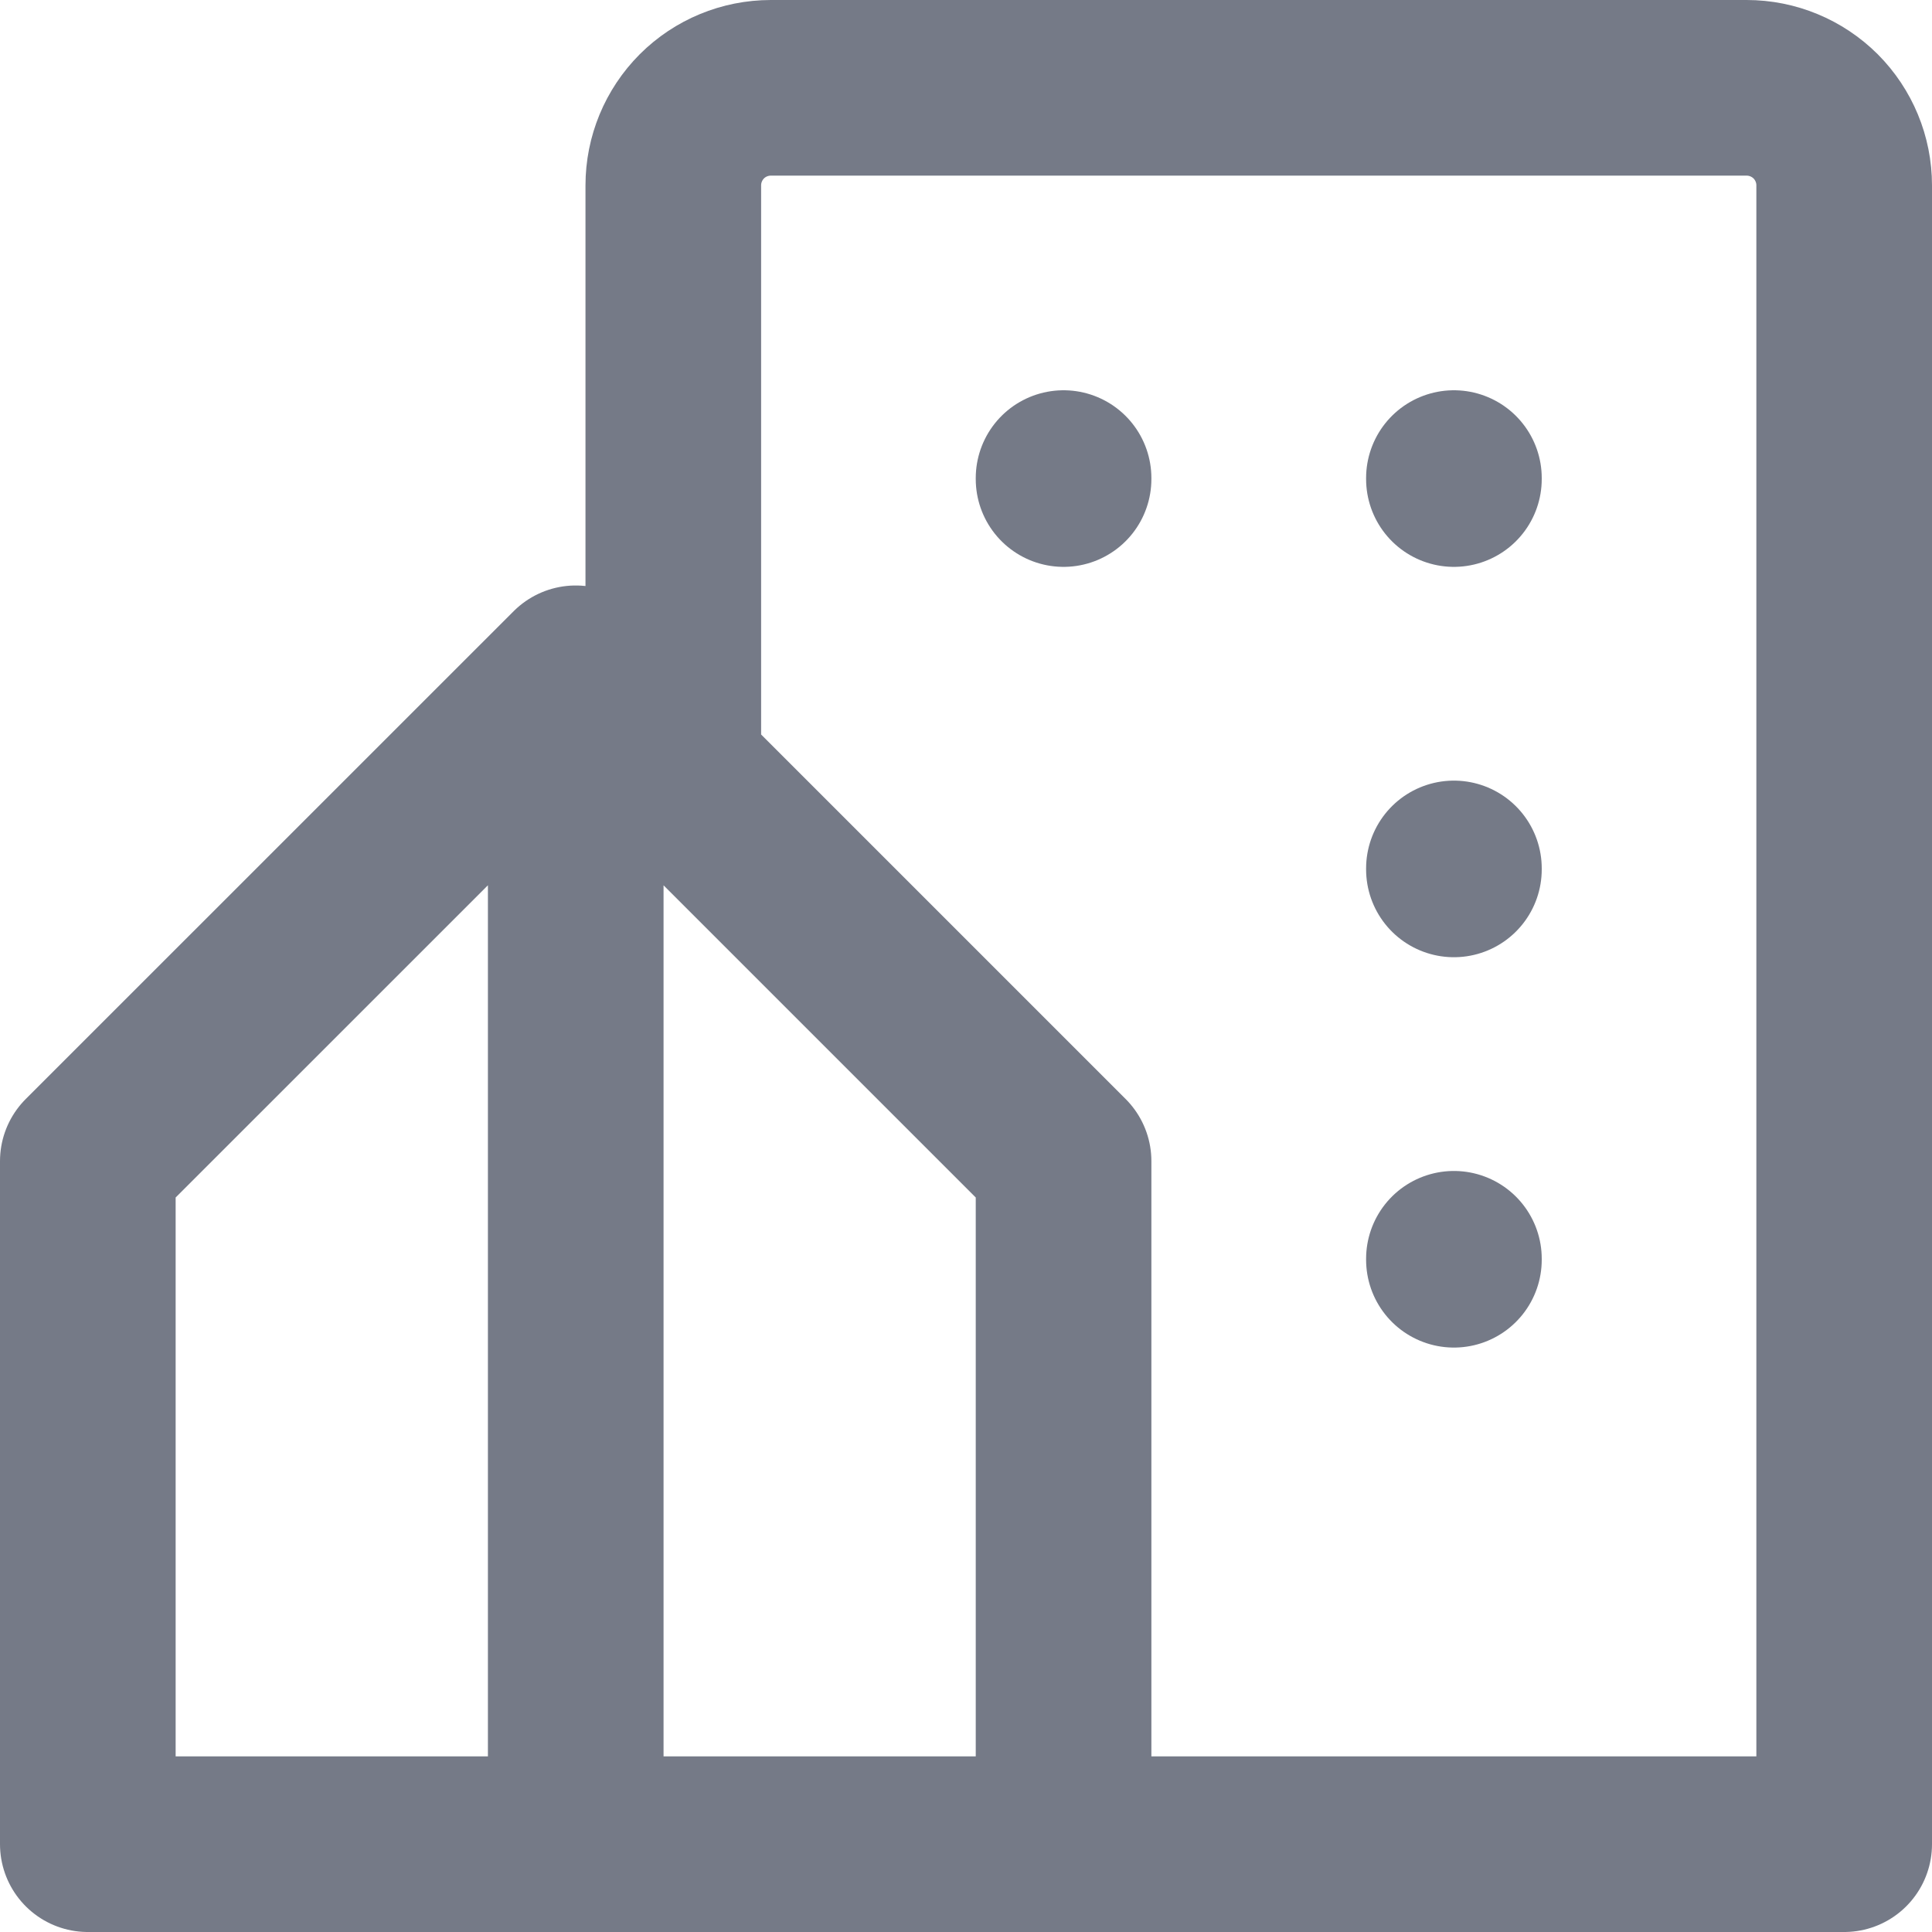 <svg width="22" height="22" viewBox="0 0 22 22" fill="none" xmlns="http://www.w3.org/2000/svg">
<path d="M7.667 8.778V2.111C7.667 1.816 7.784 1.534 7.992 1.325C8.2 1.117 8.483 1 8.778 1H19.889C20.184 1 20.466 1.117 20.675 1.325C20.883 1.534 21 1.816 21 2.111V21H12.111M6.556 7.667L12.111 13.222V21H6.556V16.556V7.667ZM6.556 21H1V13.222L6.556 7.667V21Z" stroke="#757A87" stroke-width="2" stroke-linecap="round" stroke-linejoin="round"/>
<path d="M12.111 5.444V5.455" stroke="#757A87" stroke-width="2" stroke-linecap="round" stroke-linejoin="round"/>
<path d="M16.556 5.444V5.455" stroke="#757A87" stroke-width="2" stroke-linecap="round" stroke-linejoin="round"/>
<path d="M16.556 9.889V9.9" stroke="#757A87" stroke-width="2" stroke-linecap="round" stroke-linejoin="round"/>
<path d="M16.556 14.334V14.345" stroke="#757A87" stroke-width="2" stroke-linecap="round" stroke-linejoin="round"/>
</svg>
